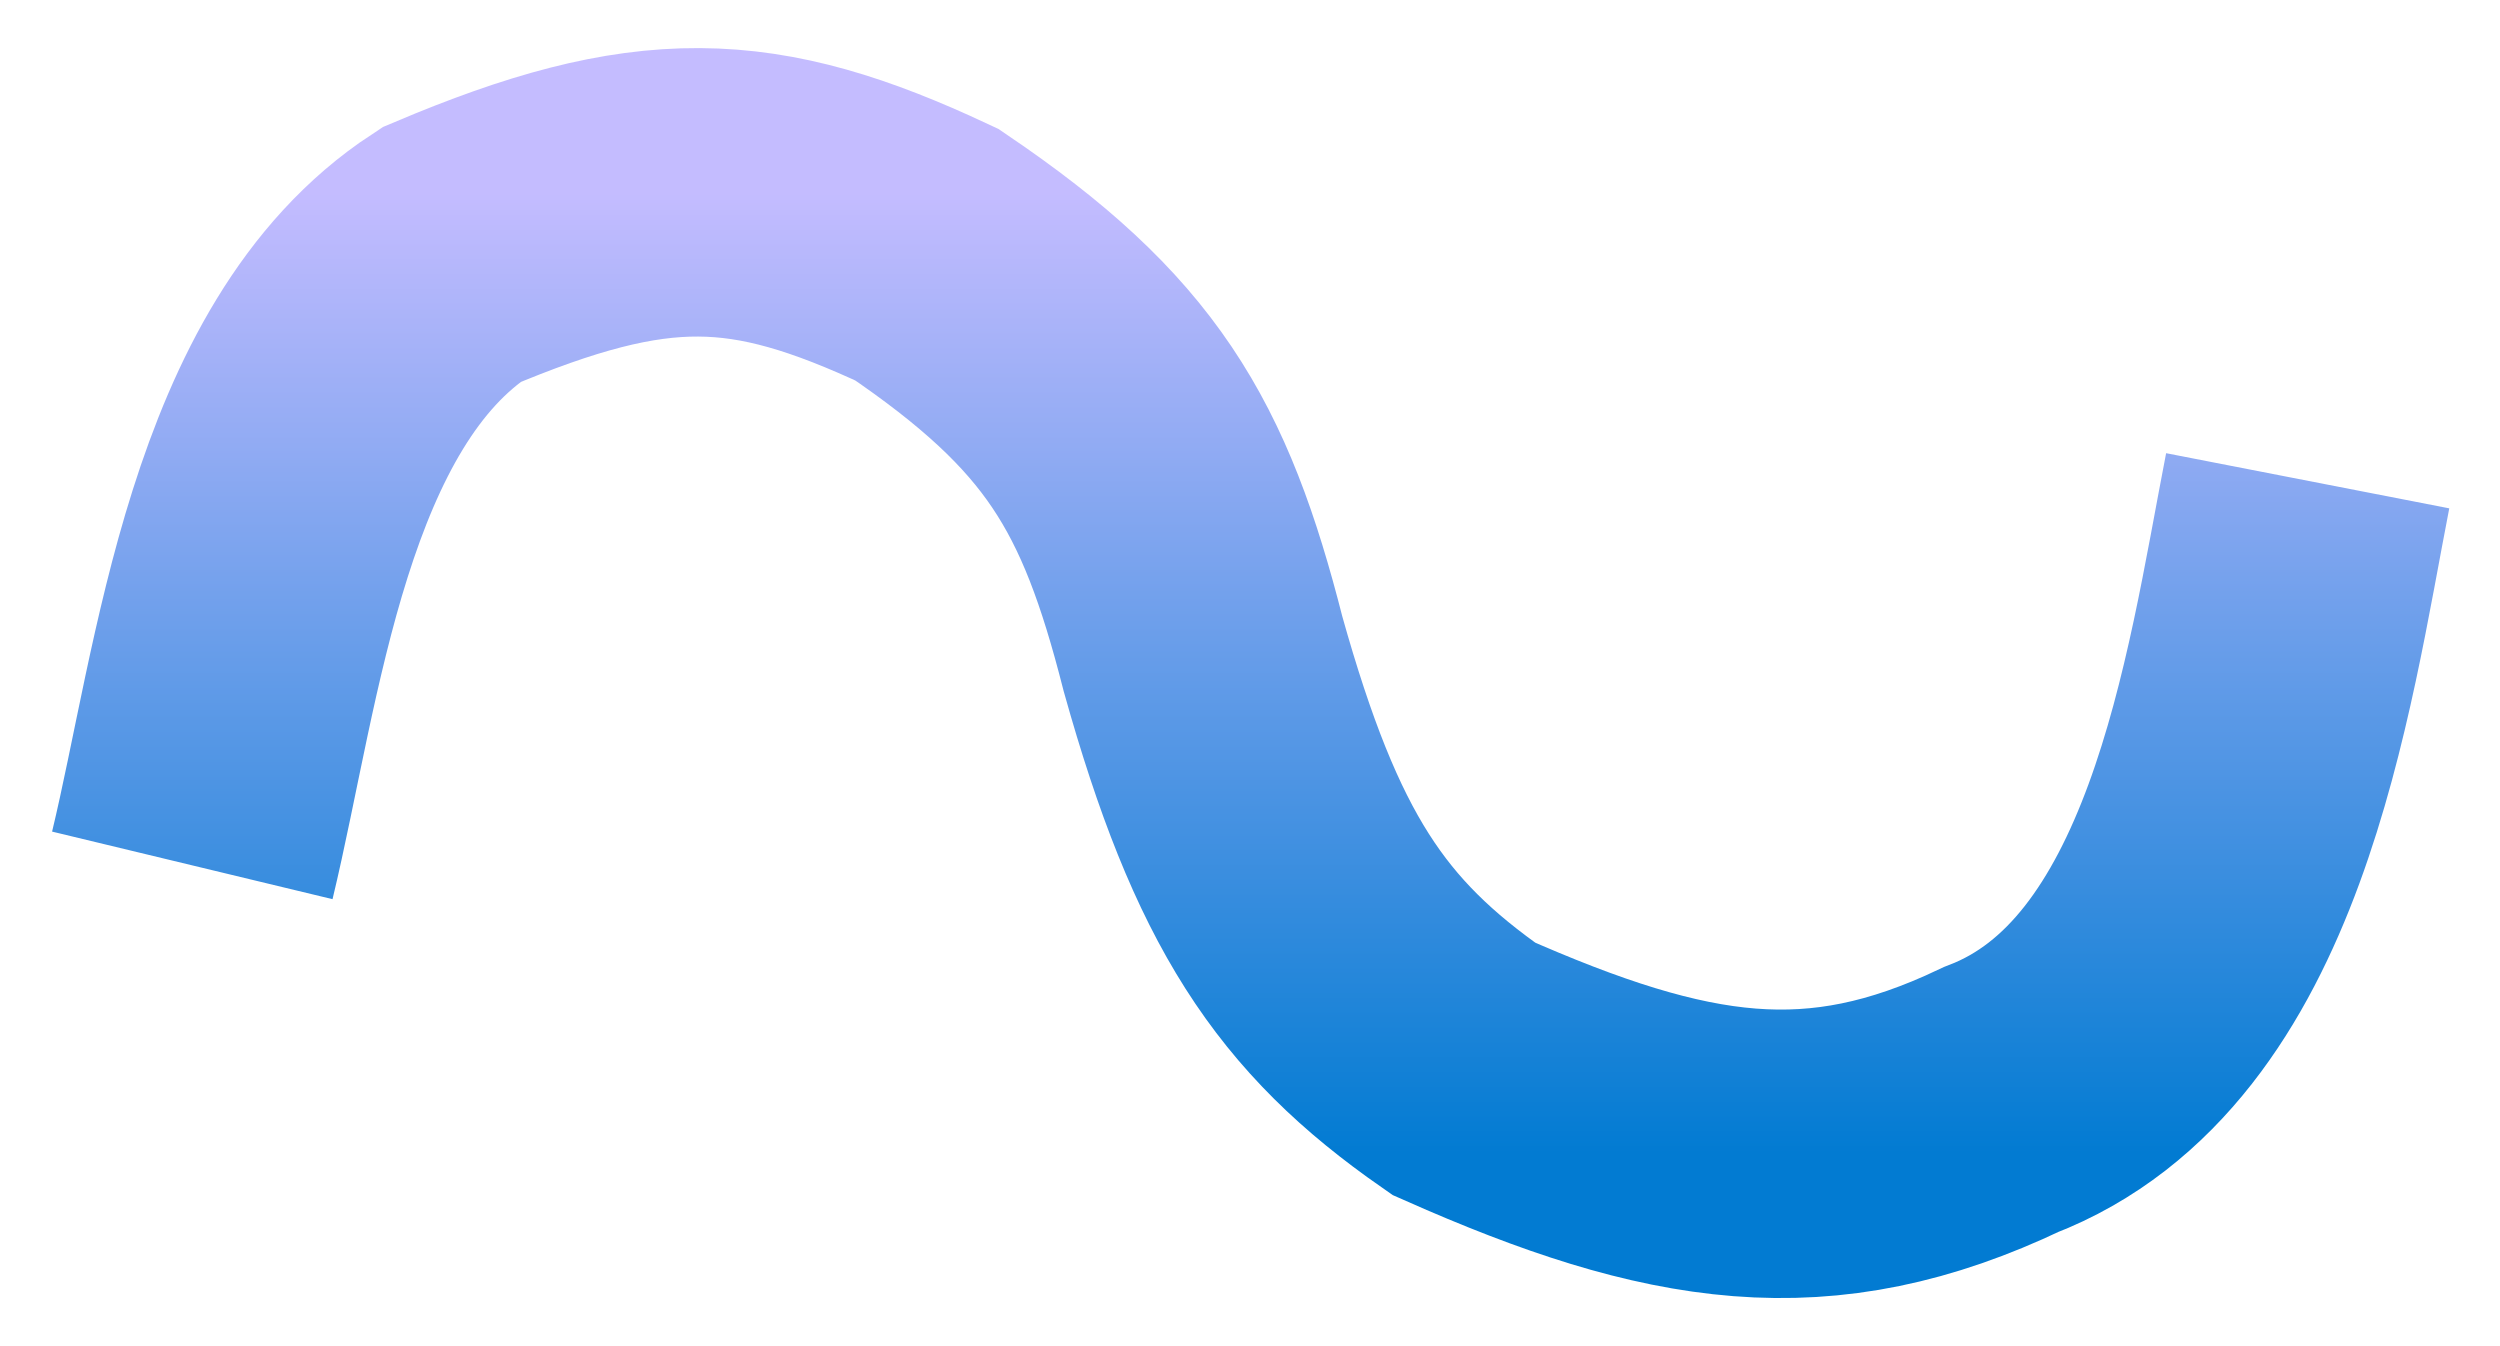 <svg width="26" height="14" viewBox="0 0 26 14" fill="none" xmlns="http://www.w3.org/2000/svg">
<path d="M2 9C2.478 7.016 2.784 3.9 4.693 2.649C6.779 1.768 7.827 1.8 9.64 2.649C11.446 3.875 12.008 4.822 12.512 6.803C13.169 9.148 13.837 10.149 15.224 11.116C17.458 12.105 18.917 12.337 20.809 11.436C23.151 10.537 23.588 7.115 24 5" stroke="url(#paint0_linear_295_794)" stroke-width="3"/>
<defs>
<linearGradient id="paint0_linear_295_794" x1="13" y1="2" x2="13" y2="12" gradientUnits="userSpaceOnUse">
<stop stop-color="#C4BCFF"/>
<stop offset="1" stop-color="#027BD2"/>
</linearGradient>
</defs>
</svg>
